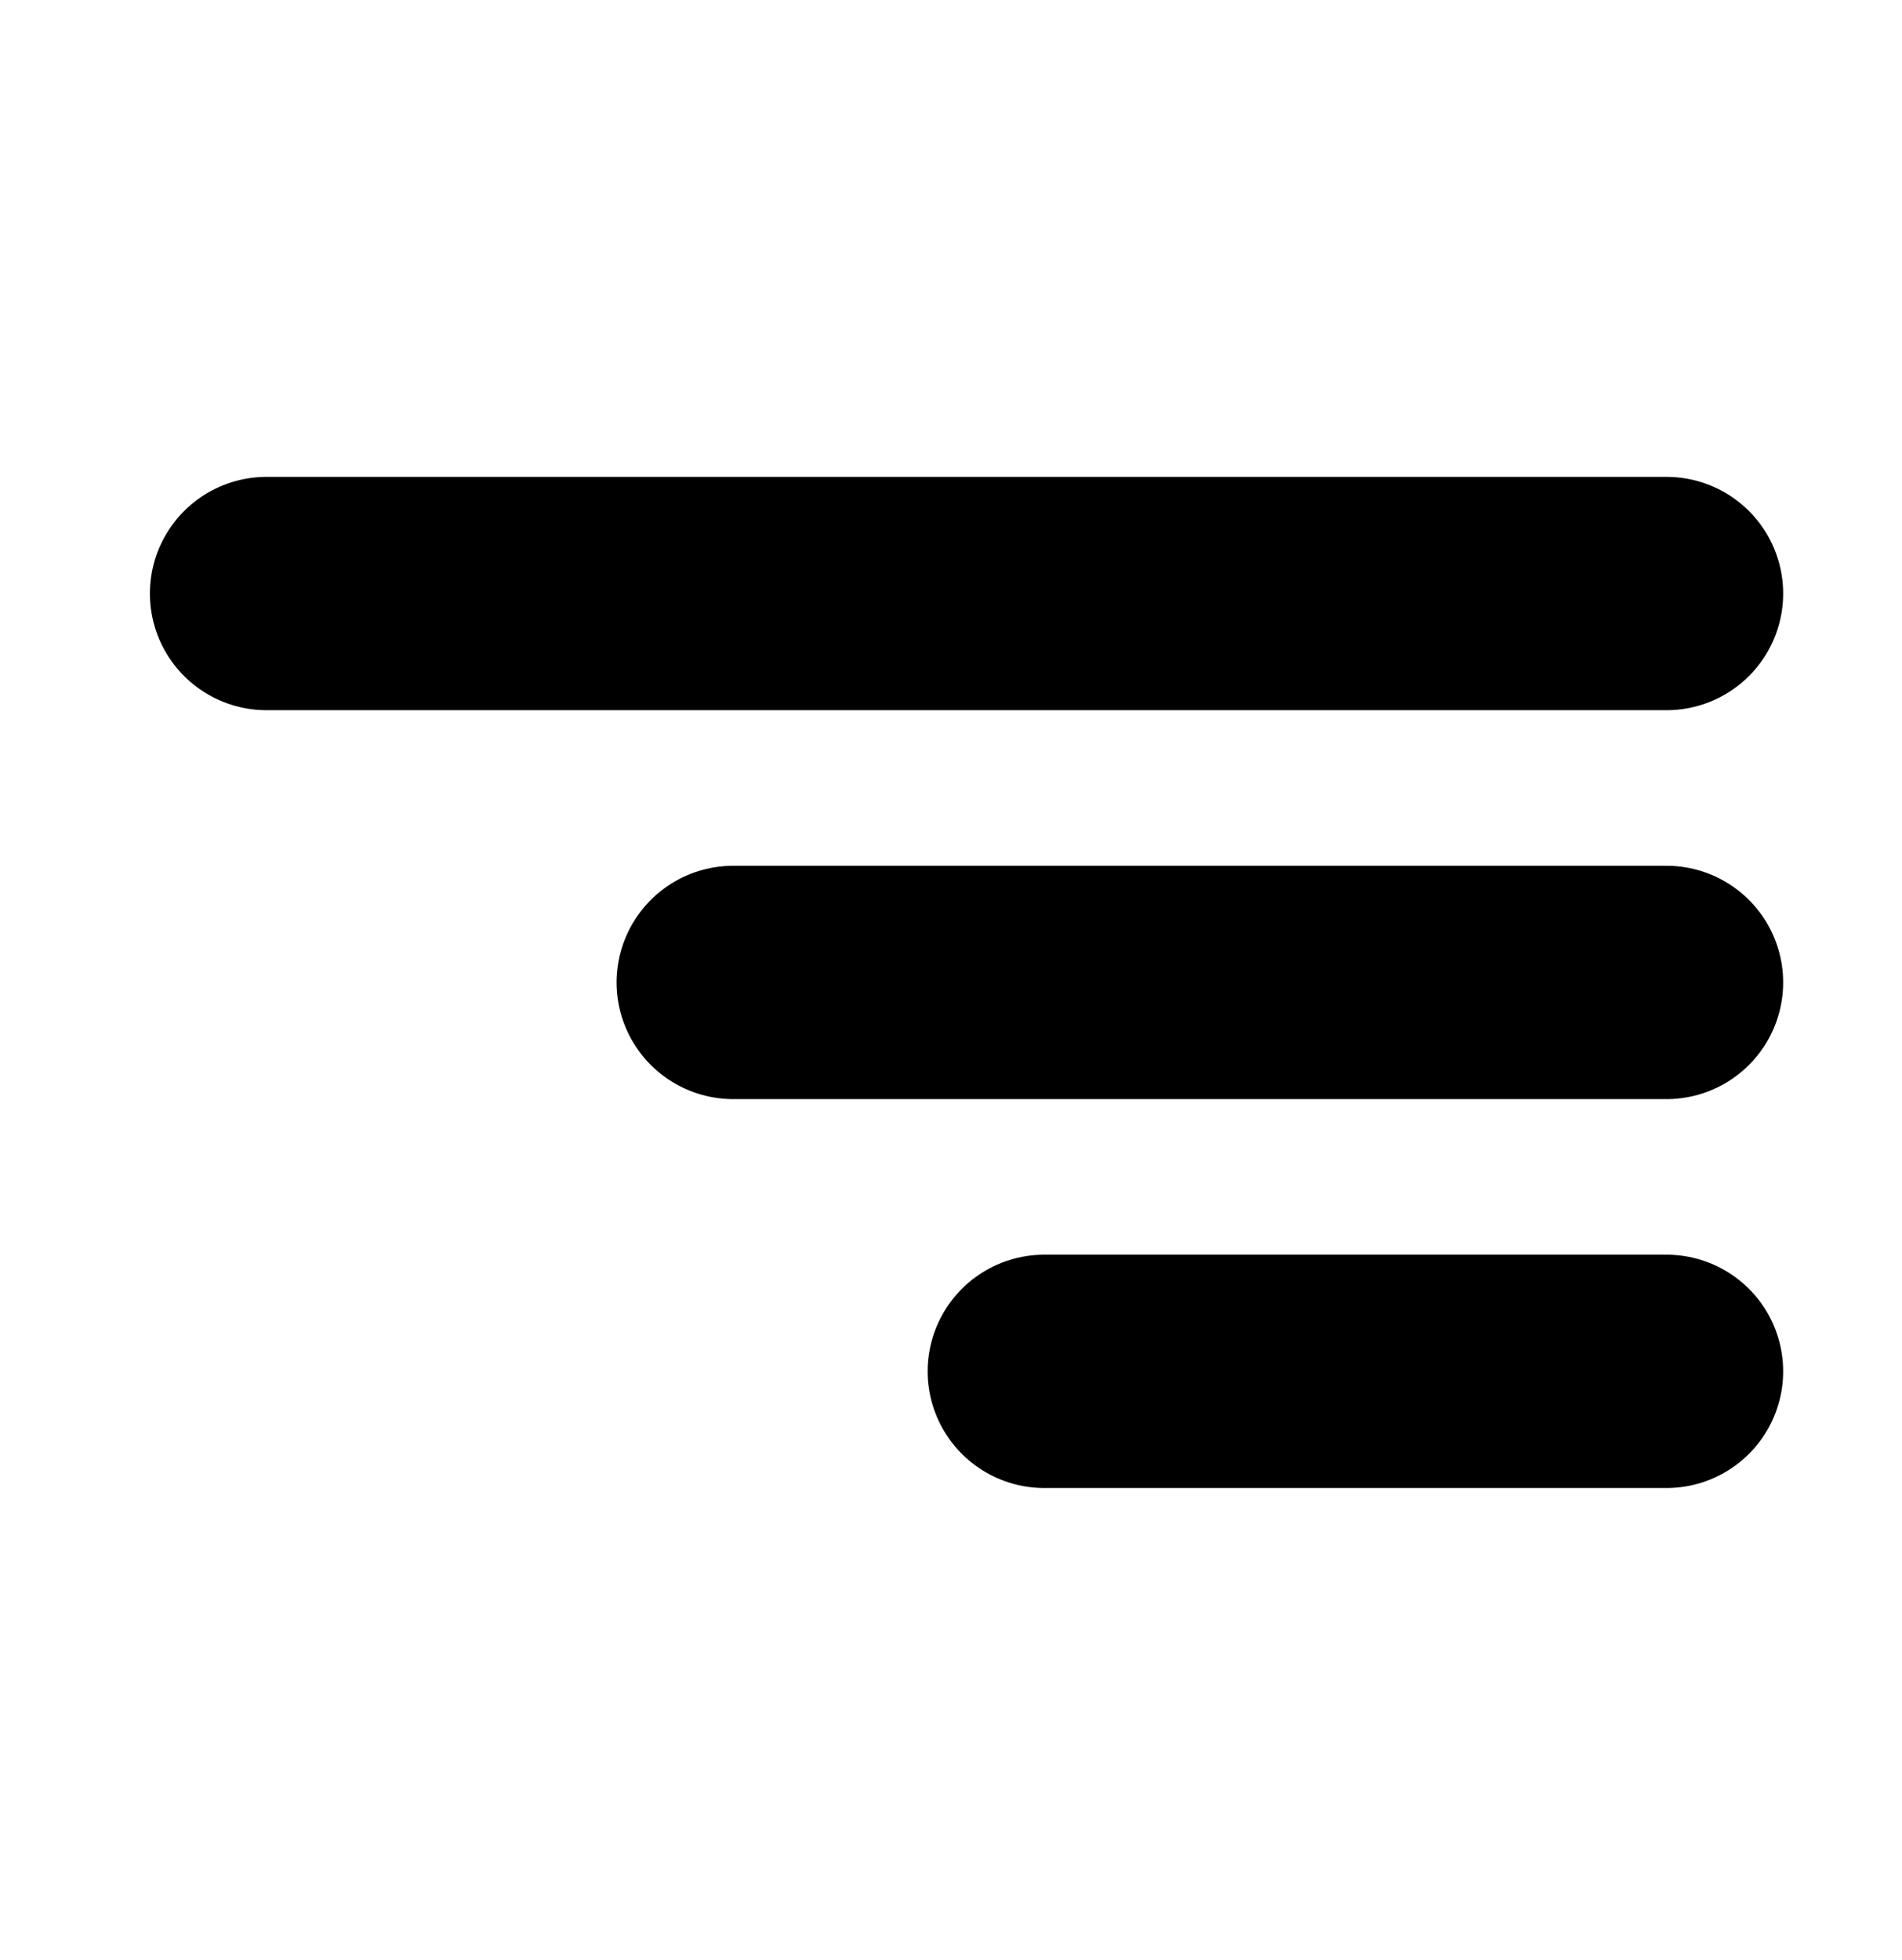 <svg width="33" height="34" viewBox="0 0 33 34" fill="none" xmlns="http://www.w3.org/2000/svg">
<path d="M4.625 10.297H28.914" stroke="black" stroke-width="4.048" stroke-linecap="round"/>
<path d="M12.722 17.044H28.914" stroke="black" stroke-width="4.048" stroke-linecap="round"/>
<path d="M18.119 23.791L28.914 23.791" stroke="black" stroke-width="4.048" stroke-linecap="round"/>
</svg>
